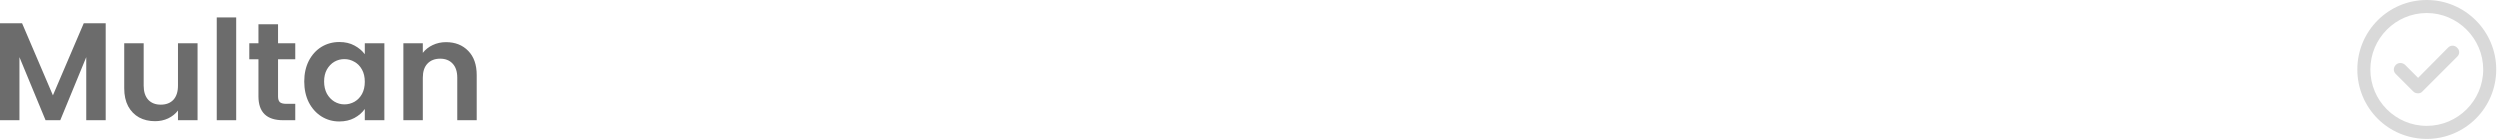 <svg width="288" height="16" viewBox="0 0 288 16" fill="none" xmlns="http://www.w3.org/2000/svg">
<path d="M12.176 2.68V13.848H9.936V6.584L6.944 13.848H5.248L2.24 6.584V13.848H0V2.68H2.544L6.096 10.984L9.648 2.68H12.176Z" fill="#6C6C6C"/>
<path d="M22.759 4.984V13.848H20.503V12.728C20.215 13.112 19.836 13.416 19.367 13.64C18.908 13.854 18.407 13.96 17.863 13.96C17.169 13.96 16.556 13.816 16.023 13.528C15.489 13.23 15.068 12.798 14.759 12.232C14.46 11.656 14.311 10.974 14.311 10.184V4.984H16.551V9.864C16.551 10.568 16.727 11.112 17.079 11.496C17.431 11.87 17.911 12.056 18.519 12.056C19.137 12.056 19.623 11.87 19.975 11.496C20.327 11.112 20.503 10.568 20.503 9.864V4.984H22.759Z" fill="#6C6C6C"/>
<path d="M27.209 2.008V13.848H24.969V2.008H27.209Z" fill="#6C6C6C"/>
<path d="M32.03 6.824V11.112C32.03 11.411 32.099 11.63 32.238 11.768C32.387 11.896 32.633 11.96 32.974 11.96H34.014V13.848H32.606C30.718 13.848 29.774 12.931 29.774 11.096V6.824H28.718V4.984H29.774V2.792H32.03V4.984H34.014V6.824H32.03Z" fill="#6C6C6C"/>
<path d="M35.049 9.384C35.049 8.488 35.225 7.694 35.577 7C35.94 6.307 36.425 5.774 37.033 5.4C37.652 5.027 38.34 4.84 39.097 4.84C39.758 4.84 40.334 4.974 40.825 5.24C41.326 5.507 41.726 5.843 42.025 6.248V4.984H44.281V13.848H42.025V12.552C41.737 12.968 41.337 13.315 40.825 13.592C40.324 13.859 39.742 13.992 39.081 13.992C38.334 13.992 37.652 13.8 37.033 13.416C36.425 13.032 35.94 12.494 35.577 11.8C35.225 11.096 35.049 10.291 35.049 9.384ZM42.025 9.416C42.025 8.872 41.918 8.408 41.705 8.024C41.492 7.63 41.204 7.331 40.841 7.128C40.478 6.915 40.089 6.808 39.673 6.808C39.257 6.808 38.873 6.91 38.521 7.112C38.169 7.315 37.881 7.614 37.657 8.008C37.444 8.392 37.337 8.851 37.337 9.384C37.337 9.918 37.444 10.387 37.657 10.792C37.881 11.187 38.169 11.491 38.521 11.704C38.884 11.918 39.268 12.024 39.673 12.024C40.089 12.024 40.478 11.923 40.841 11.72C41.204 11.507 41.492 11.208 41.705 10.824C41.918 10.43 42.025 9.96 42.025 9.416Z" fill="#6C6C6C"/>
<path d="M51.381 4.856C52.437 4.856 53.29 5.192 53.941 5.864C54.591 6.526 54.917 7.454 54.917 8.648V13.848H52.677V8.952C52.677 8.248 52.501 7.71 52.149 7.336C51.797 6.952 51.317 6.76 50.709 6.76C50.09 6.76 49.599 6.952 49.237 7.336C48.885 7.71 48.709 8.248 48.709 8.952V13.848H46.469V4.984H48.709V6.088C49.007 5.704 49.386 5.406 49.845 5.192C50.314 4.968 50.826 4.856 51.381 4.856Z" fill="#6C6C6C"/>
<path d="M282.034 5.469L278.565 8.969L277.065 7.469C276.752 7.188 276.284 7.188 276.002 7.469C275.69 7.781 275.69 8.25 276.002 8.531L278.002 10.531C278.159 10.688 278.346 10.75 278.565 10.75C278.752 10.75 278.94 10.688 279.065 10.531L283.065 6.531C283.377 6.25 283.377 5.781 283.065 5.5C282.784 5.188 282.315 5.188 282.034 5.469ZM279.565 0C275.127 0 271.565 3.594 271.565 8C271.565 12.438 275.127 16 279.565 16C283.971 16 287.565 12.438 287.565 8C287.565 3.594 283.971 0 279.565 0ZM279.565 14.5C275.971 14.5 273.065 11.594 273.065 8C273.065 4.438 275.971 1.5 279.565 1.5C283.127 1.5 286.065 4.438 286.065 8C286.065 11.594 283.127 14.5 279.565 14.5Z" fill="#D9D9D9"/>
</svg>
